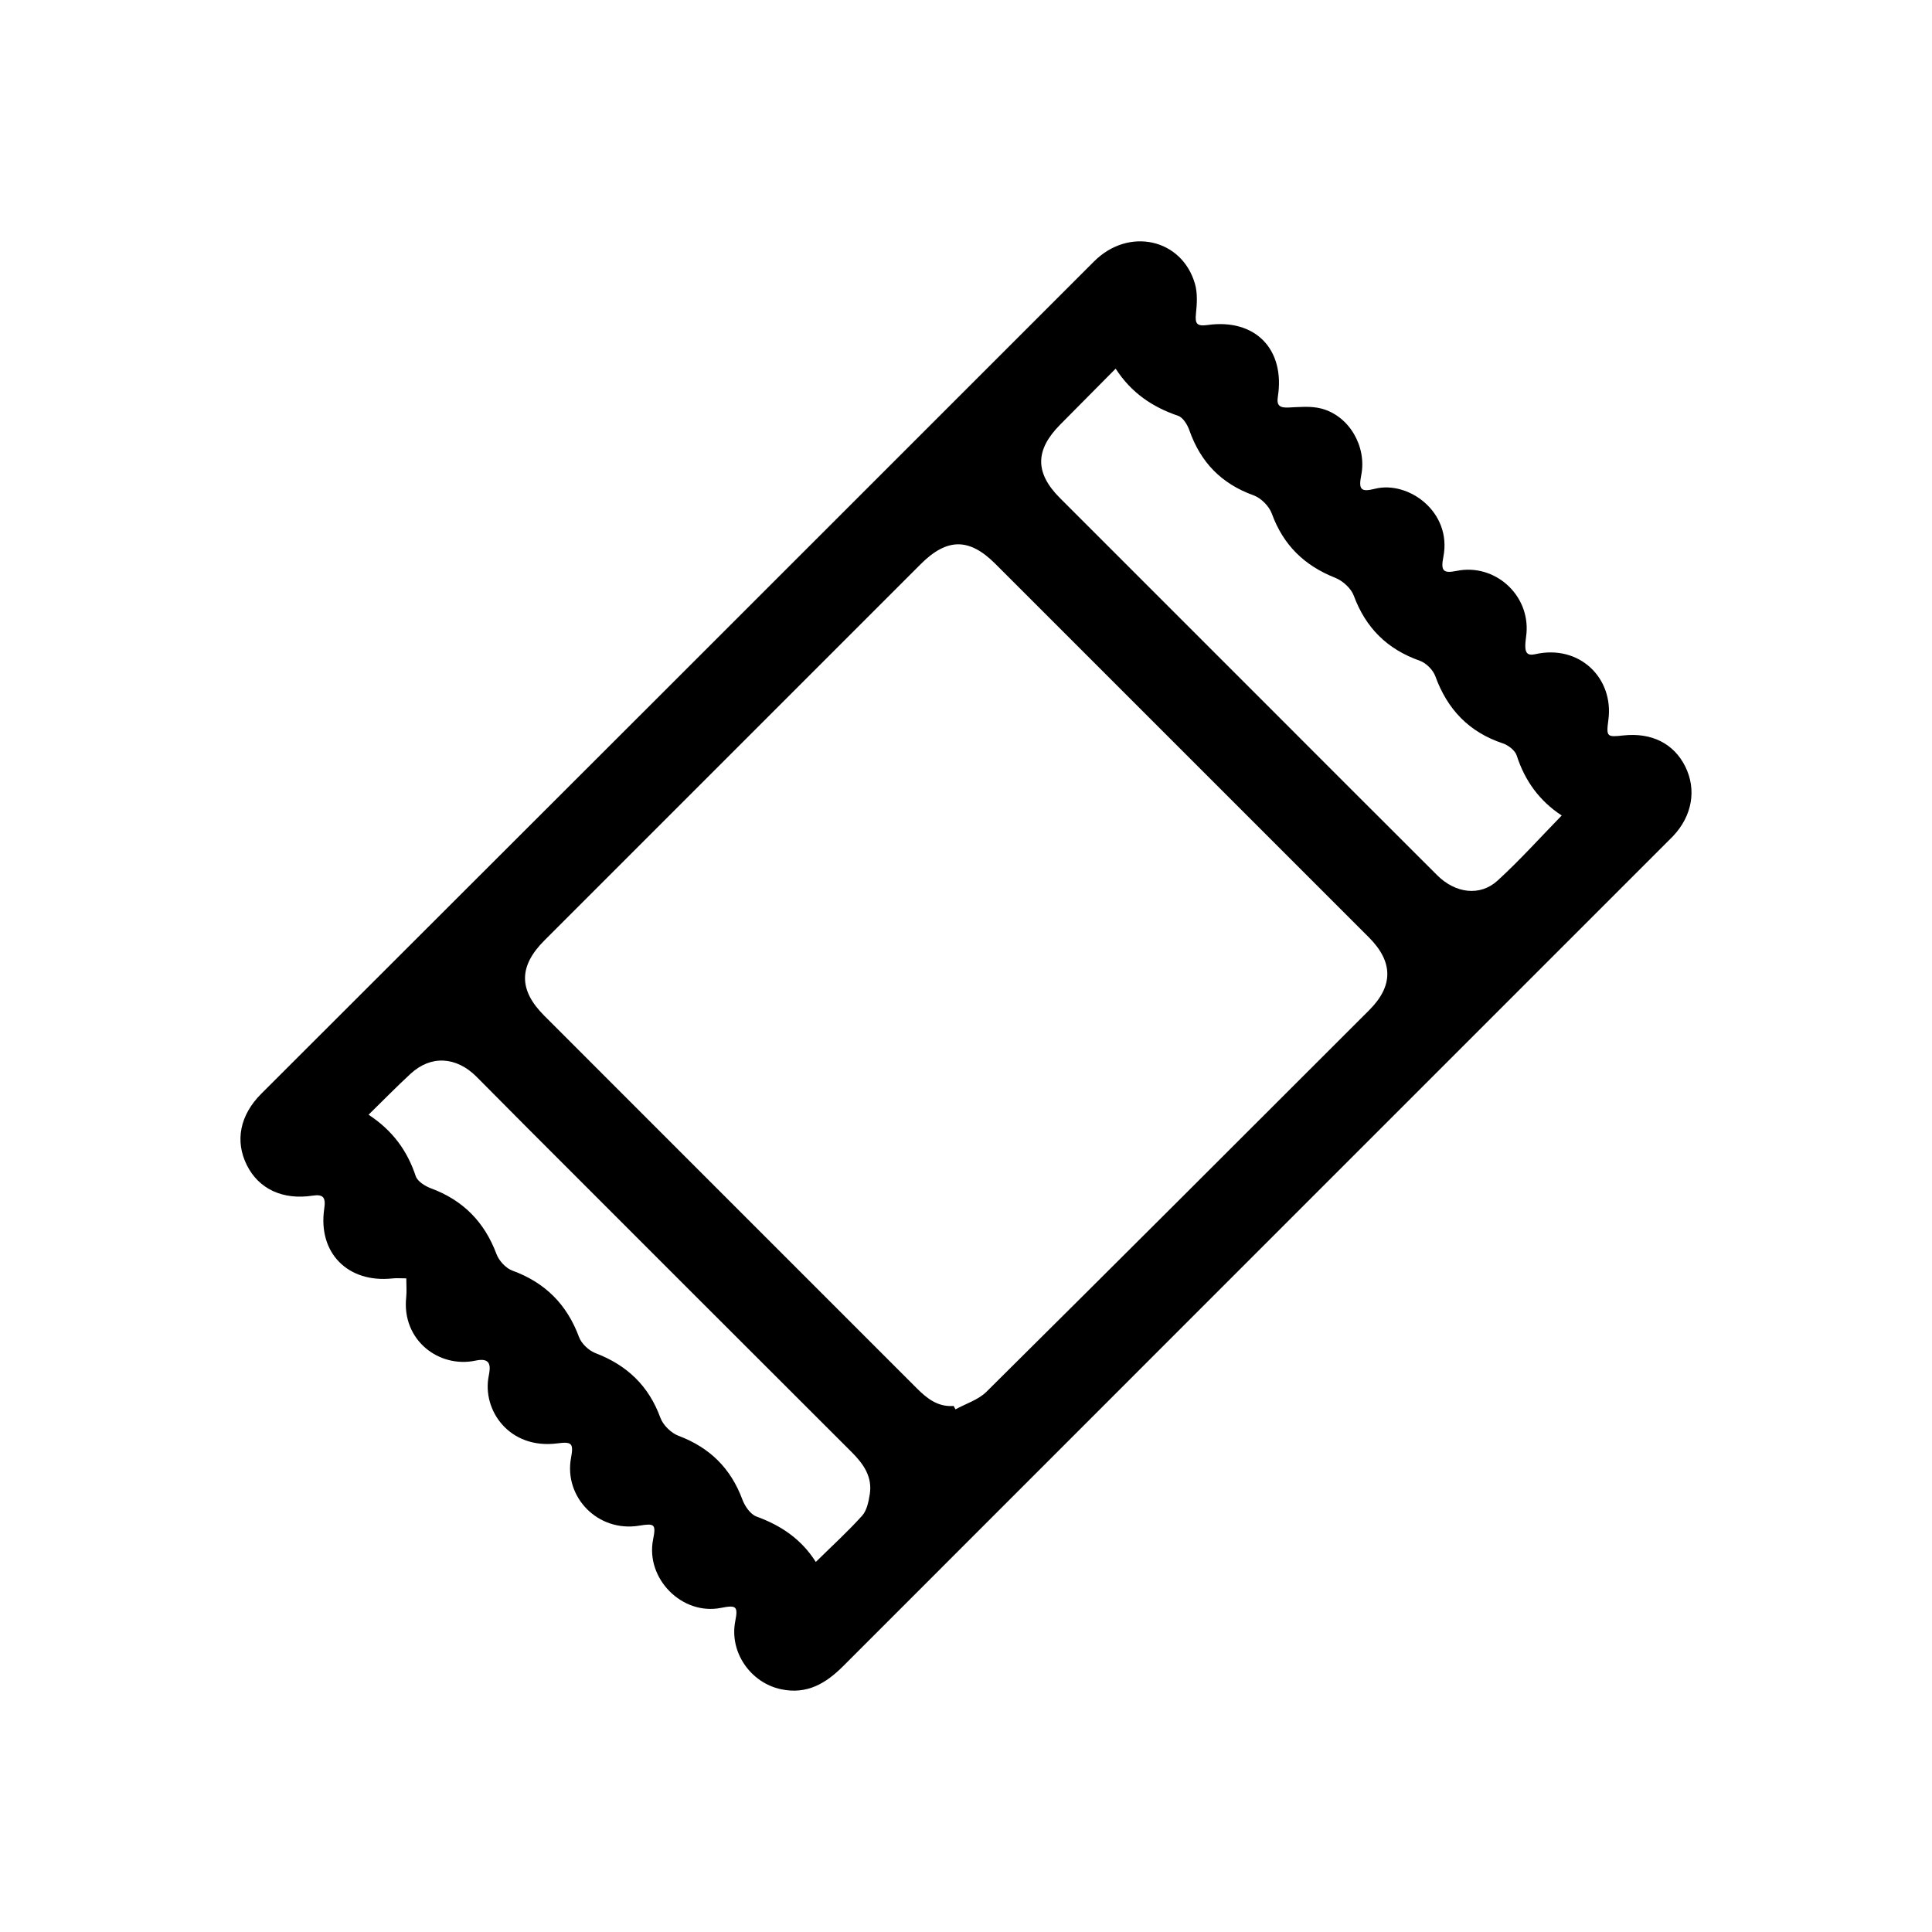 <?xml version="1.0" standalone="no"?><!DOCTYPE svg PUBLIC "-//W3C//DTD SVG 1.1//EN" "http://www.w3.org/Graphics/SVG/1.1/DTD/svg11.dtd"><svg class="icon" width="30px" height="30.00px" viewBox="0 0 1024 1024" version="1.1" xmlns="http://www.w3.org/2000/svg"><path  d="M215.35 677.56c-2.99 0-5.17-0.2-7.3 0.03-23.67 2.56-39.67-13.51-36.19-36.99 0.87-5.87-0.47-7.75-6.16-6.88-15.8 2.42-28.56-3.52-34.86-16.15-6.4-12.82-3.69-26.54 7.62-37.84 71.51-71.46 143.06-142.89 214.57-214.36 75.64-75.6 151.24-151.26 226.89-226.85 18.28-18.27 46.54-12.06 53.44 11.94 1.42 4.93 1.07 10.59 0.52 15.81-0.56 5.38 0.51 6.78 6.19 5.99 25.27-3.54 41.17 12.87 37.21 38.07-0.77 4.89 1.31 5.85 5.69 5.66 5.77-0.25 11.85-0.88 17.31 0.54 14.83 3.84 24.2 20.11 21.22 35.27-1.5 7.64-0.24 9.15 7.2 7.27 17.79-4.49 40.97 12.33 36.32 36.05-1.47 7.51-0.07 8.9 7.05 7.46 20.17-4.08 38.82 12.65 36.99 33.2-0.19 2.18-0.62 4.35-0.62 6.52 0 3.43 0.94 5.42 5.29 4.43 23.35-5.29 41.75 12.64 38.74 34.9-1.22 9.02-0.67 9.1 7.93 8.17 14.96-1.62 26.72 4.26 32.79 16.4 6.14 12.28 3.74 26.2-6.4 36.93-0.84 0.89-1.72 1.73-2.58 2.59-145.72 145.73-291.47 291.45-437.16 437.22-9.21 9.22-19.18 15.32-33.02 12.41-16.25-3.42-27.51-19.7-24.34-35.99 1.55-7.96 0.68-8.77-7.59-7.14-20.57 4.07-40.01-15.51-35.95-36.2 1.6-8.15 0.9-8.74-7.38-7.38-22 3.6-39.92-15.28-36.12-35.86 1.44-7.83 0.48-8.77-7.29-7.76-25.44 3.3-39.98-17.68-36.31-35.8 1.02-5.06 1.26-9.84-6.94-8.08-19.45 4.17-39.23-10.86-36.81-33.54 0.33-3.07 0.05-6.2 0.05-10.04z m290.1 67.62c0.33 0.6 0.65 1.21 0.98 1.81 5.51-3.04 12.08-5.03 16.38-9.29 67.81-67.25 135.35-134.77 202.89-202.29 12.94-12.94 12.76-25.66-0.22-38.65-65.98-65.98-131.97-131.96-197.95-197.94-13.81-13.81-25.59-13.76-39.51 0.16-66.51 66.5-133.01 133-199.5 199.5-13.61 13.61-13.67 26.22-0.12 39.79 23.41 23.45 46.85 46.87 70.28 70.3 42.38 42.38 84.76 84.76 127.13 127.14 5.45 5.46 11.25 10.12 19.64 9.47z m322.29-312.95c-11.67-7.62-19.51-18.28-23.86-31.81-0.87-2.69-4.43-5.44-7.34-6.41-17.94-5.99-29.39-17.98-35.79-35.61-1.22-3.35-4.88-7.01-8.24-8.2-17.23-6.09-28.63-17.35-34.99-34.52-1.44-3.89-5.85-7.85-9.82-9.43-16.38-6.5-27.54-17.34-33.62-34.05-1.44-3.96-5.73-8.25-9.69-9.68-17.04-6.14-28.05-17.51-33.99-34.44-1.04-2.97-3.36-6.8-5.97-7.69-13.53-4.63-24.76-12.08-33.11-25-10.14 10.24-19.69 19.91-29.28 29.54-13.5 13.56-13.6 25.68-0.23 39.06 37.87 37.89 75.76 75.77 113.64 113.65 28.76 28.76 57.49 57.54 86.28 86.25 9.65 9.62 22.73 11.35 32.02 2.84 11.82-10.79 22.55-22.77 33.99-34.5z m-632.4 158.59c12.79 8.38 20.53 19.1 25 32.54 0.92 2.78 4.91 5.3 8.04 6.46 17.07 6.31 28.4 17.85 34.78 34.89 1.32 3.54 4.94 7.47 8.41 8.74 17.4 6.36 28.91 17.92 35.35 35.27 1.29 3.48 5.18 7.12 8.71 8.47 16.68 6.39 28.18 17.27 34.39 34.26 1.43 3.91 5.68 8.07 9.6 9.55 16.58 6.25 27.71 17.23 33.87 33.82 1.3 3.51 4.26 7.81 7.47 8.98 12.98 4.73 23.75 11.94 31.43 24.06 8.53-8.39 16.96-16.08 24.56-24.51 2.49-2.77 3.41-7.39 4.04-11.33 1.49-9.33-3.34-16.14-9.64-22.42-57.22-57.11-114.37-114.29-171.53-171.47-9.12-9.13-18.16-18.34-27.28-27.46-10.78-10.78-24.26-11.45-34.95-1.53-7.33 6.77-14.31 13.9-22.25 21.68z" /></svg>